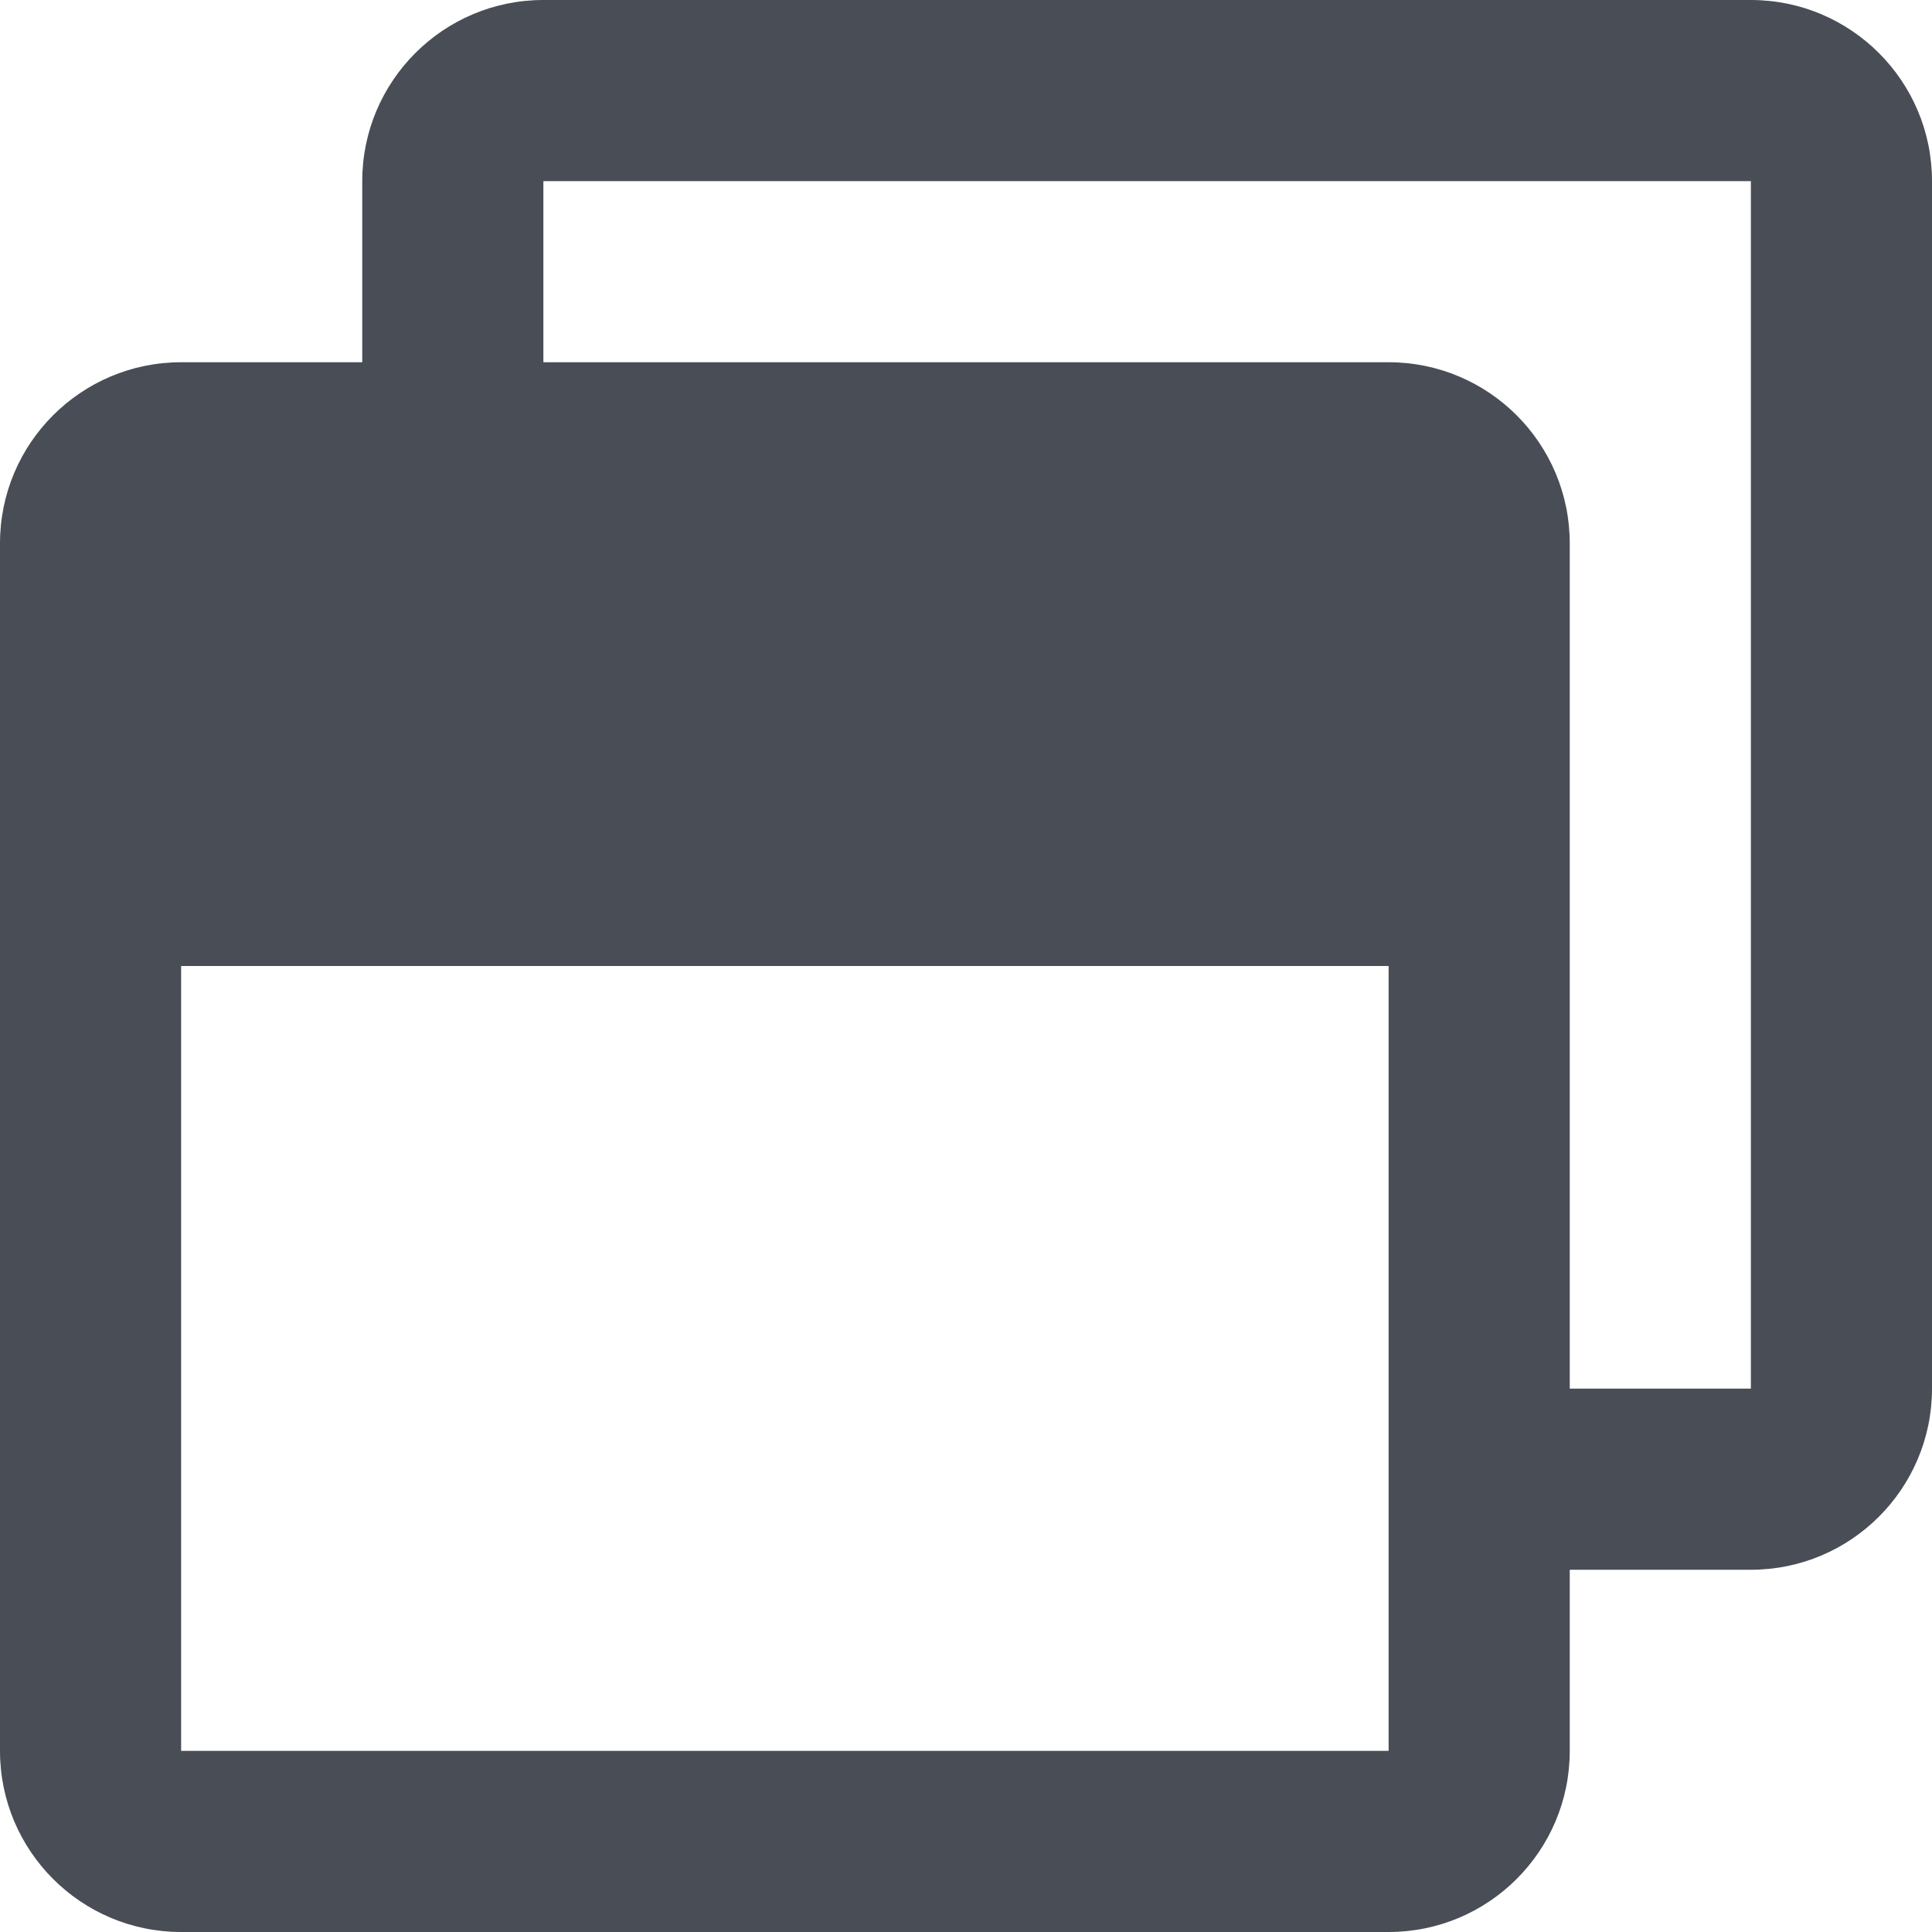 <svg aria-hidden="true" data-prefix="far" data-icon="window-restore" class="svg-inline--fa fa-window-restore fa-w-16" role="img" xmlns="http://www.w3.org/2000/svg" viewBox="0 0 512 512"><path fill="#494d55" d="M464 0H144c-26.5 0-48 21.5-48 48v48H48c-26.5 0-48 21.5-48 48v320c0 26.5 21.5 48 48 48h320c26.5 0 48-21.5 48-48v-48h48c26.5 0 48-21.5 48-48V48c0-26.5-21.5-48-48-48zm-96 464H48V256h320v208zm96-96h-48V144c0-26.5-21.5-48-48-48H144V48h320v320z"></path></svg>
